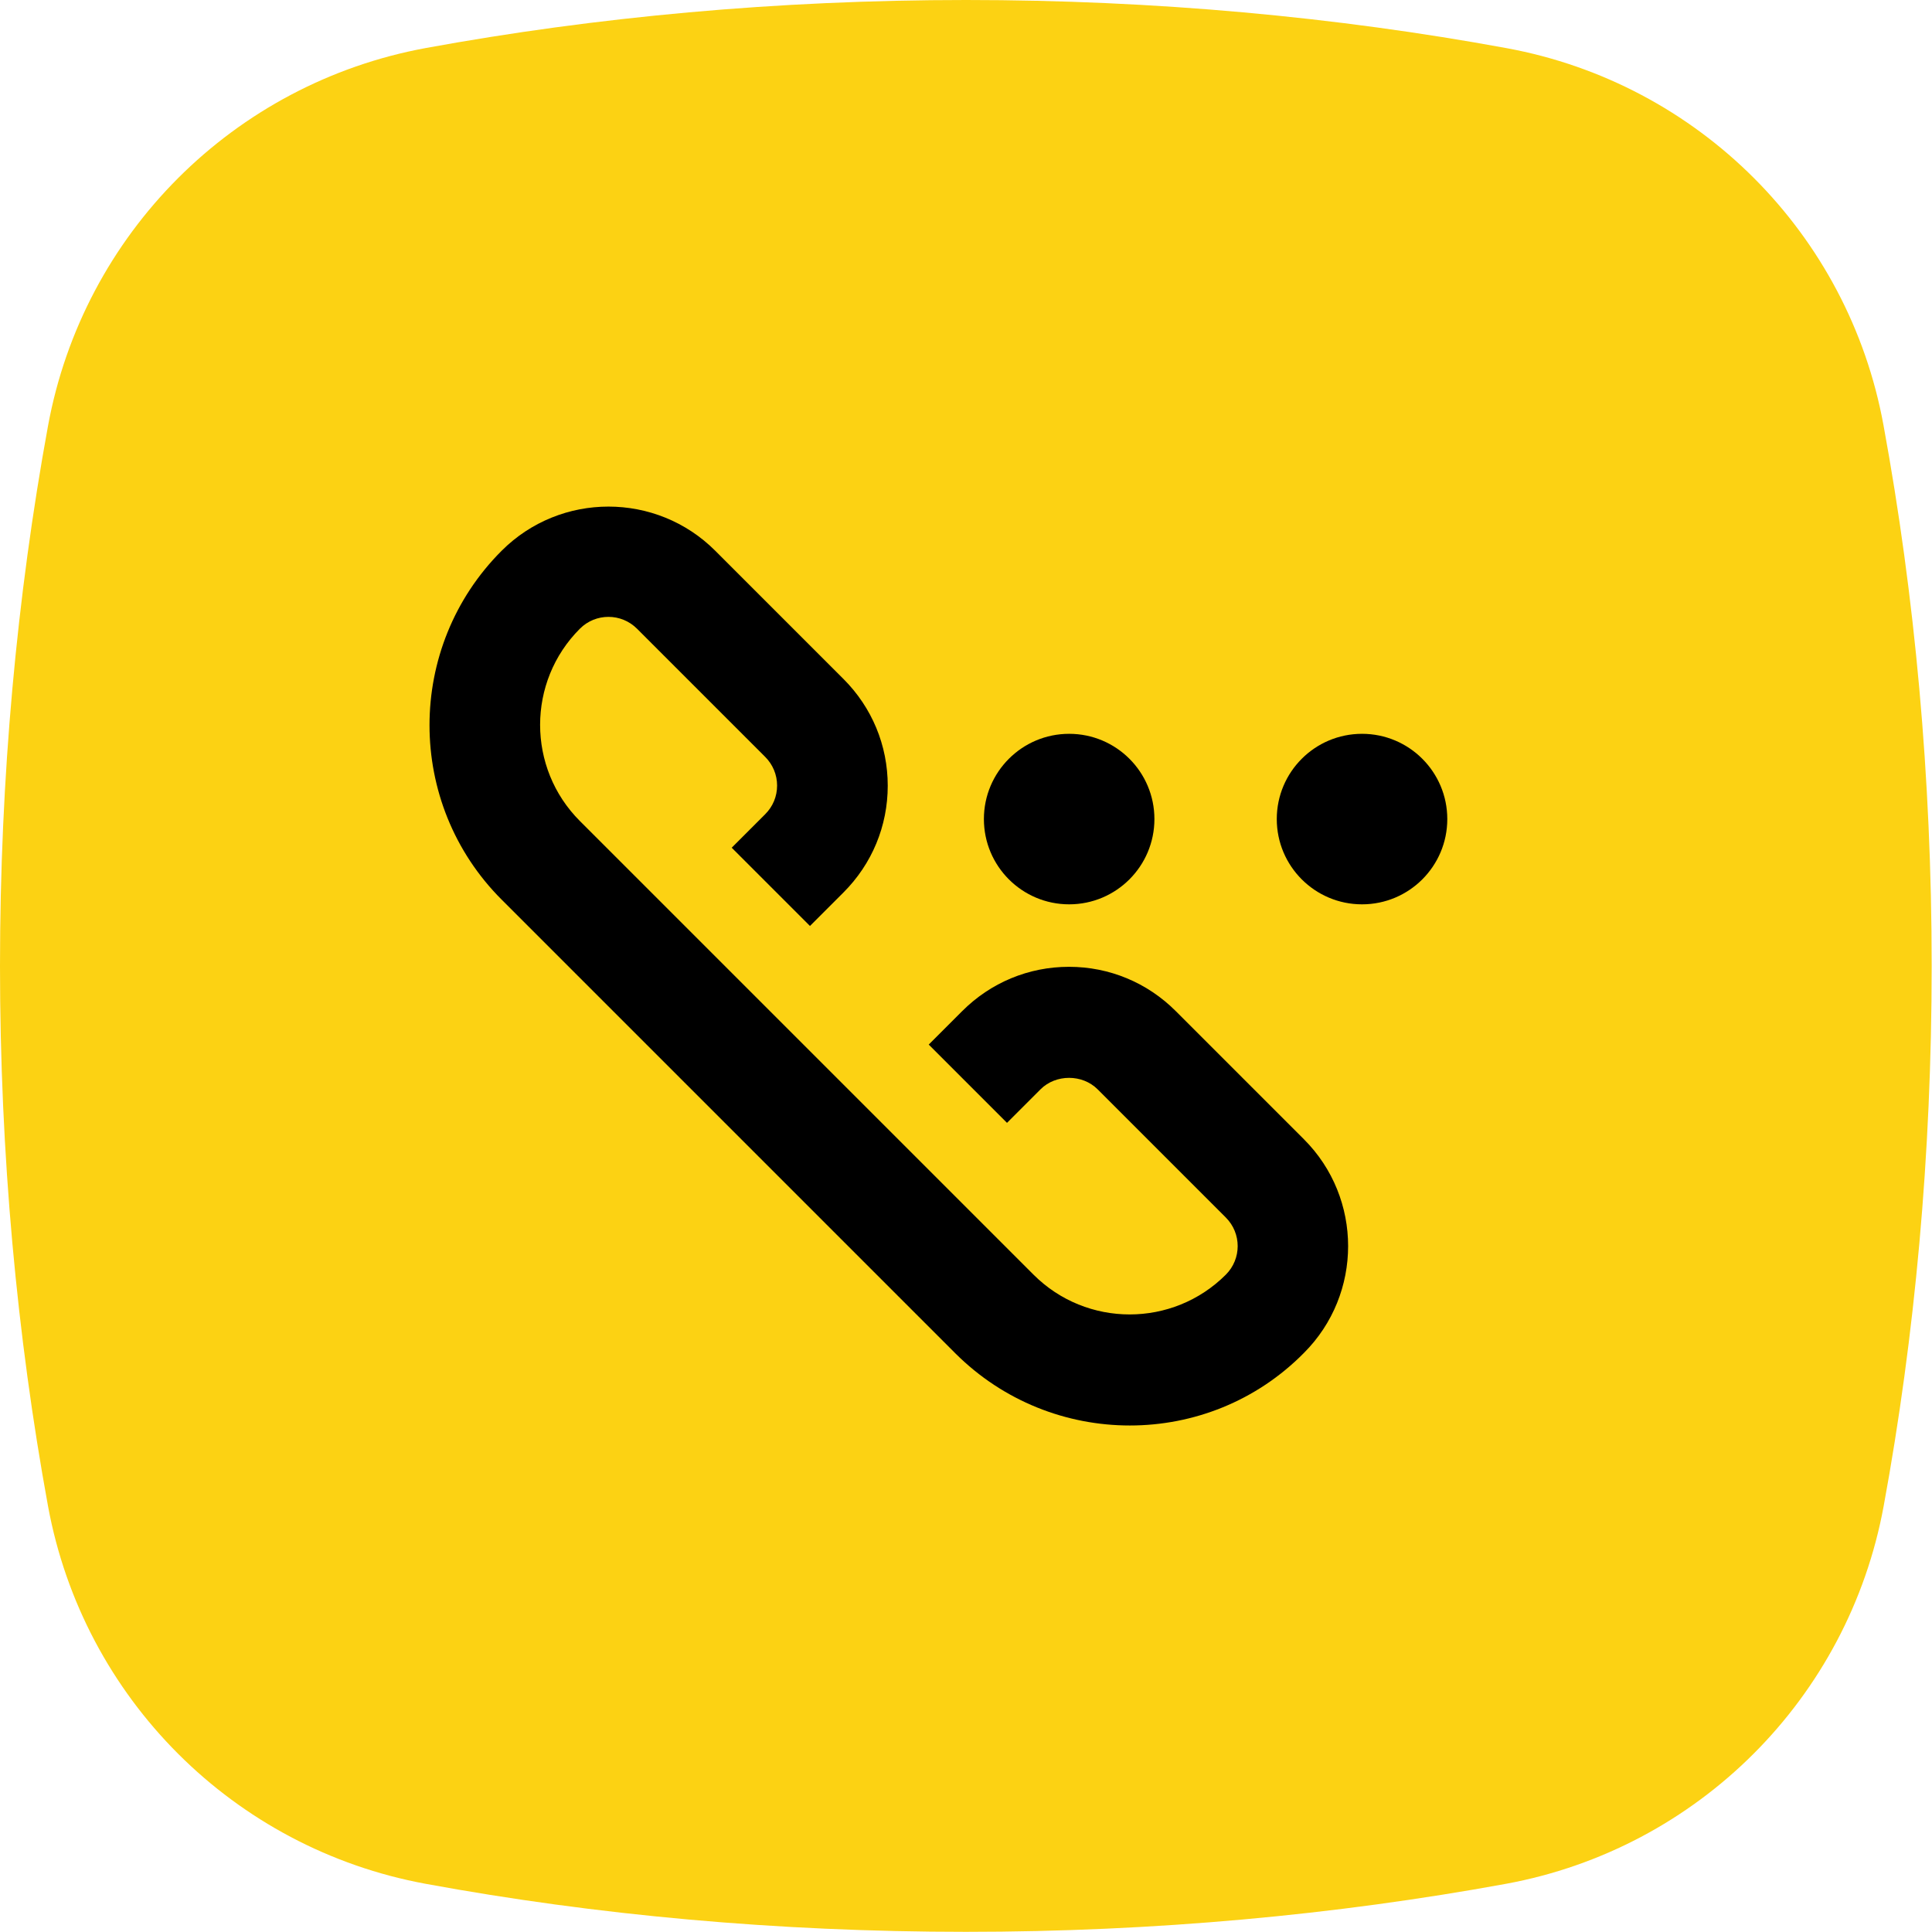 <?xml version="1.0" encoding="utf-8"?>
<!-- Generator: Adobe Illustrator 26.3.1, SVG Export Plug-In . SVG Version: 6.00 Build 0)  -->
<svg version="1.1" id="Vrstva_1" xmlns="http://www.w3.org/2000/svg" xmlns:xlink="http://www.w3.org/1999/xlink" x="0px" y="0px"
	 viewBox="0 0 118.74 118.74" style="enable-background:new 0 0 118.74 118.74;" xml:space="preserve">
<style type="text/css">
	.st0{fill:url(#SVGID_1_);}
	.st1{fill:#0E101F;}
	.st2{fill:#FCD213;}
	.st3{fill:#010202;}
</style>
<path class="st2" d="M26.18,2.95C14.36,5.12,5.12,14.36,2.95,26.18C1.04,36.62,0,47.78,0,59.37s1.04,22.75,2.95,33.19
	c2.17,11.81,11.41,21.05,23.22,23.22c10.44,1.92,21.6,2.95,33.19,2.95s22.75-1.04,33.19-2.95c11.81-2.17,21.05-11.41,23.22-23.22
	c1.92-10.44,2.95-21.6,2.95-33.19c0-11.61-1.04-22.78-2.96-33.23C113.61,14.35,104.39,5.13,92.6,2.96C82.15,1.04,70.98,0,59.37,0
	C47.78,0,36.62,1.04,26.18,2.95z"/>
<g>
	<circle cx="65.71" cy="50.34" r="5.24"/>
	<circle cx="83.71" cy="50.34" r="5.24"/>
	<path d="M69.44,87.61c-3.88,0-7.76-1.48-10.72-4.43L30.83,55.29c-5.91-5.91-5.91-15.53,0-21.44c3.62-3.62,9.51-3.62,13.13,0
		l7.88,7.88c1.75,1.75,2.72,4.08,2.72,6.56c0,2.48-0.97,4.81-2.72,6.56l-2.06,2.06l-4.81-4.81l2.06-2.06
		c0.47-0.47,0.73-1.09,0.73-1.76c0-0.66-0.26-1.29-0.73-1.76l-7.88-7.88c-0.97-0.97-2.54-0.97-3.51,0c-3.26,3.26-3.26,8.56,0,11.82
		l27.88,27.88c3.26,3.26,8.56,3.26,11.82,0c0.97-0.97,0.97-2.54,0-3.51l-7.88-7.88c-0.94-0.94-2.57-0.94-3.51,0l-2.06,2.06
		l-4.81-4.81l2.06-2.06c1.75-1.75,4.08-2.72,6.56-2.72c2.48,0,4.81,0.97,6.56,2.72l7.88,7.88c3.62,3.62,3.62,9.51,0,13.13
		C77.2,86.13,73.32,87.61,69.44,87.61z"/>
</g>
</svg>
